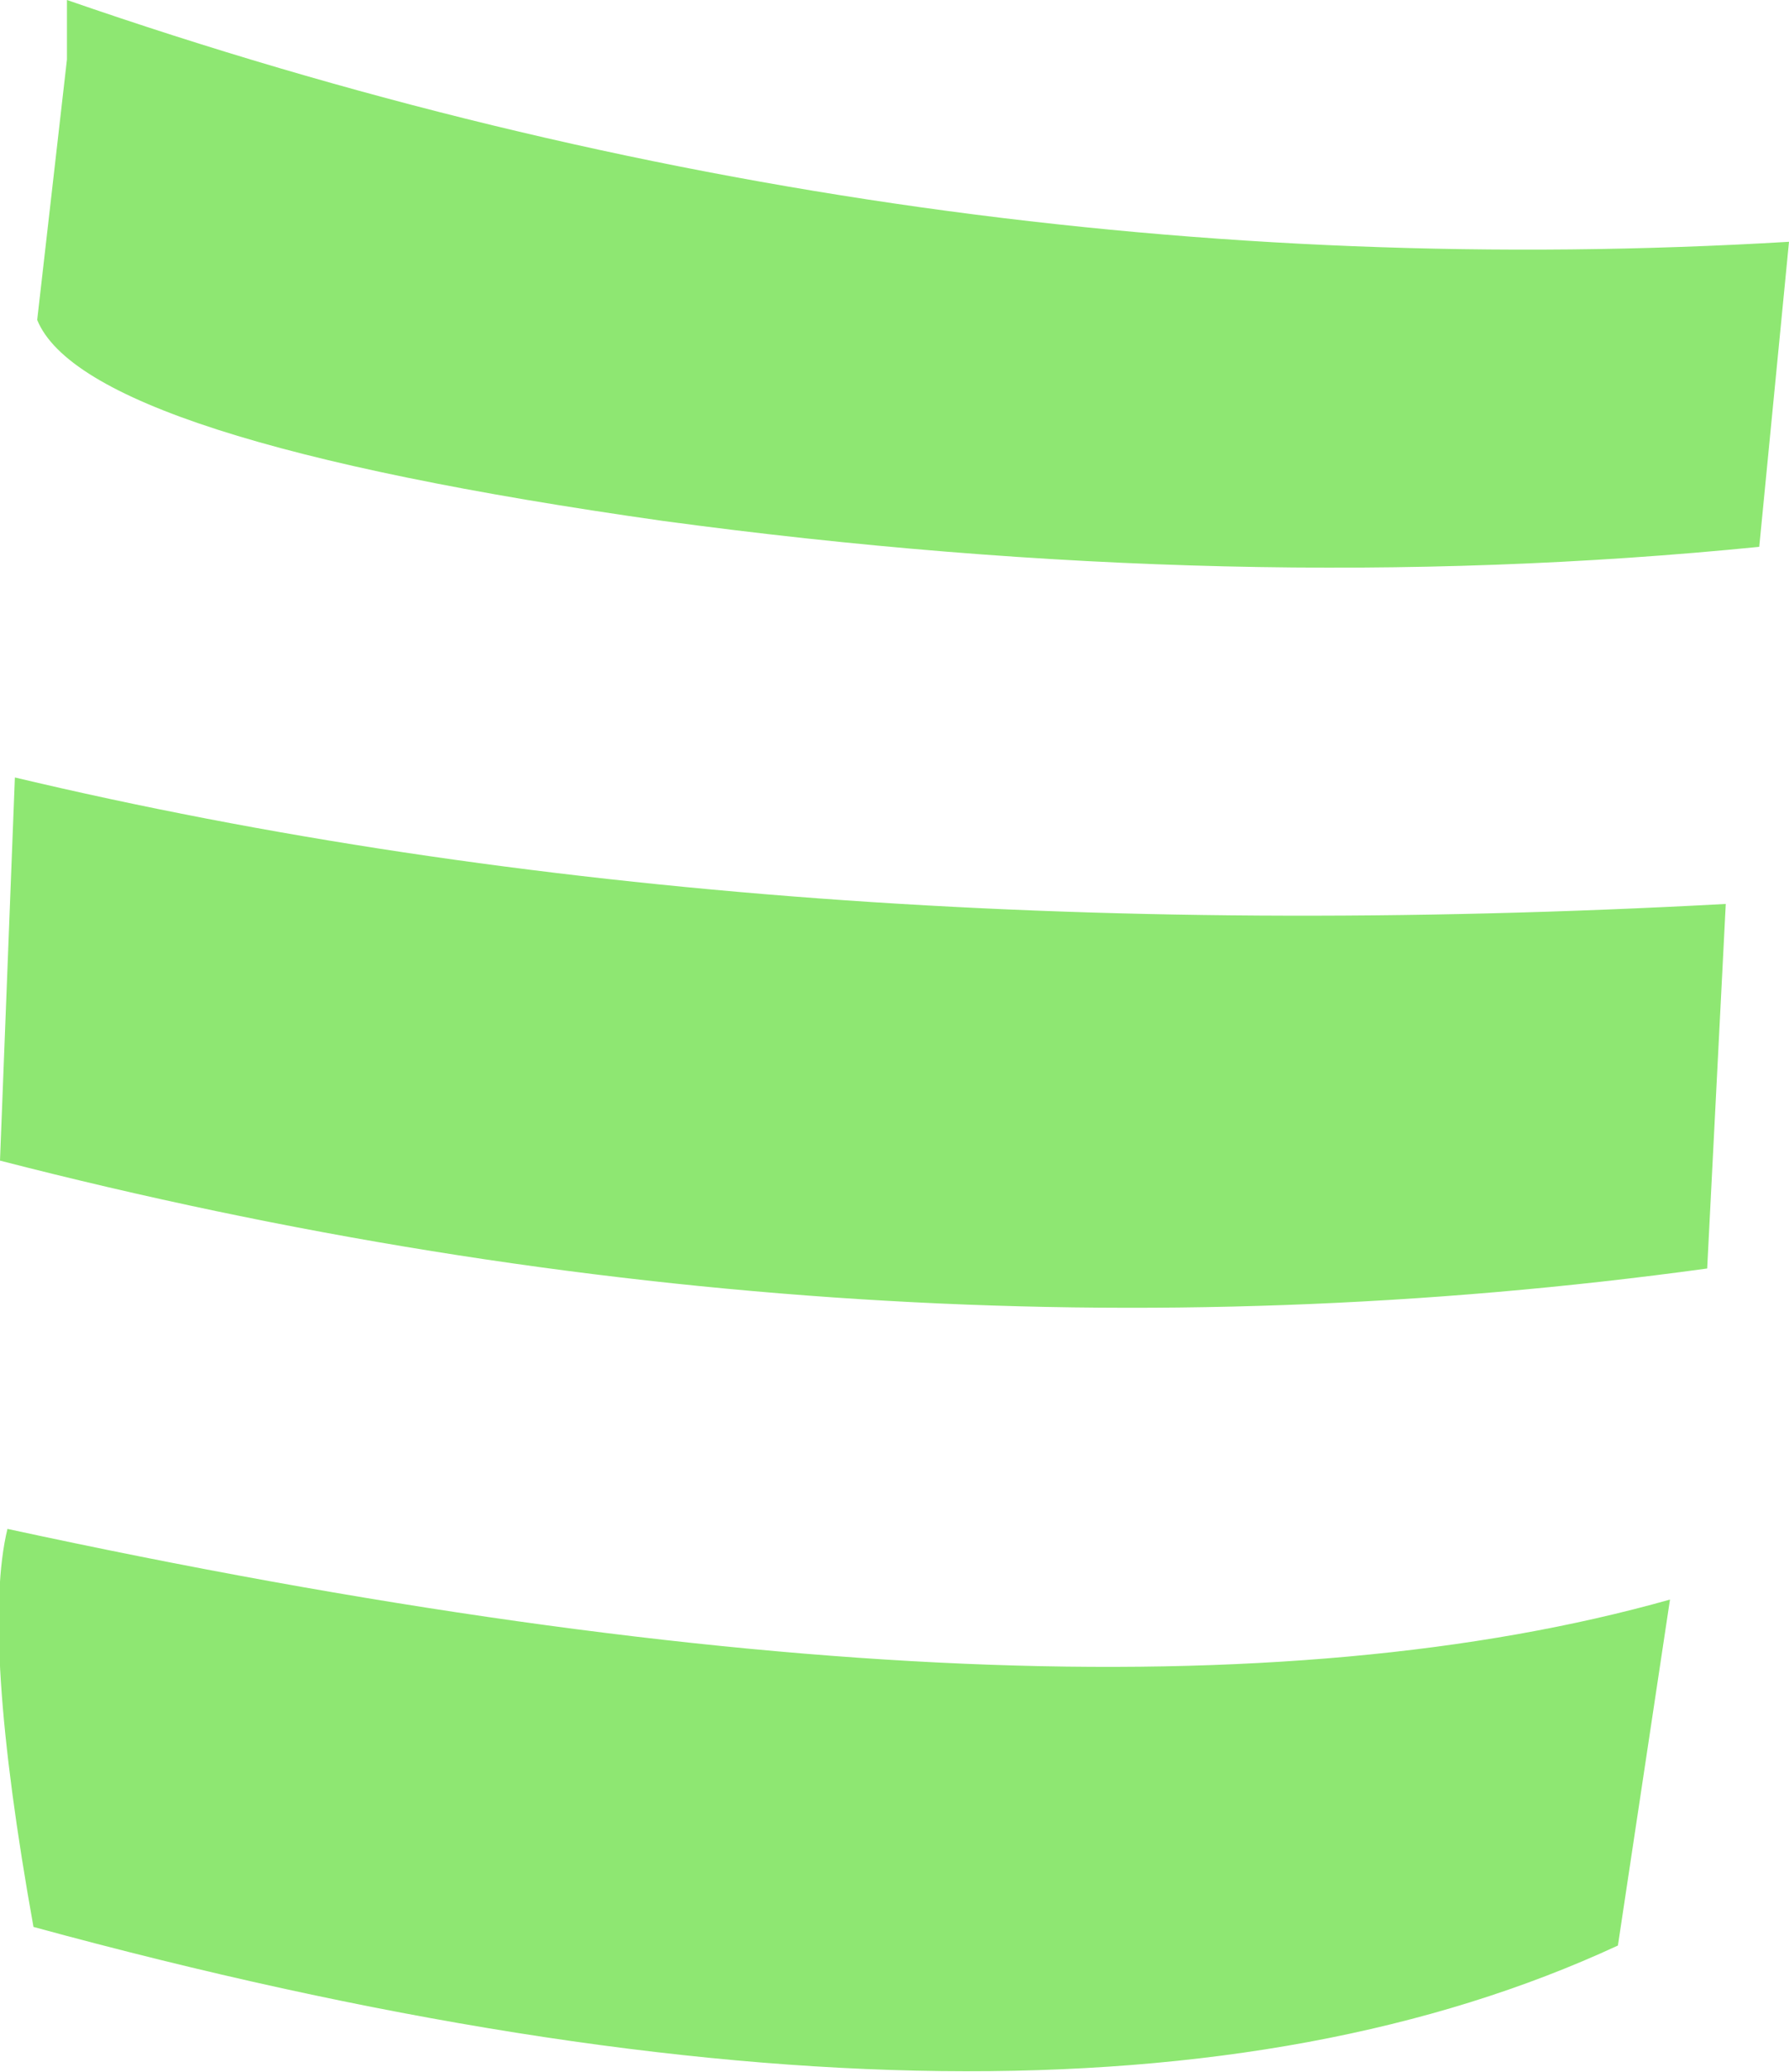 <?xml version="1.0" encoding="UTF-8" standalone="no"?>
<svg xmlns:xlink="http://www.w3.org/1999/xlink" height="27.85px" width="24.05px" xmlns="http://www.w3.org/2000/svg">
  <g transform="matrix(1.0, 0.0, 0.0, 1.0, 12.0, 13.9)">
    <path d="M12.05 -10.65 L11.65 -6.55 Q4.65 -5.85 -3.1 -6.9 -10.85 -8.0 -11.5 -9.6 L-11.1 -13.1 -11.1 -13.9 Q0.3 -9.95 12.05 -10.65 M-11.9 6.65 Q2.65 9.8 10.45 7.6 L9.75 12.25 Q2.2 15.75 -11.55 12.0 -12.25 8.1 -11.9 6.65 M-11.8 -3.45 Q-1.7 -1.05 11.2 -1.75 L10.95 3.15 Q-0.35 4.7 -12.0 1.7 L-11.8 -3.45" fill="#8ee772" fill-rule="evenodd" stroke="none"/>
  </g>
</svg>

